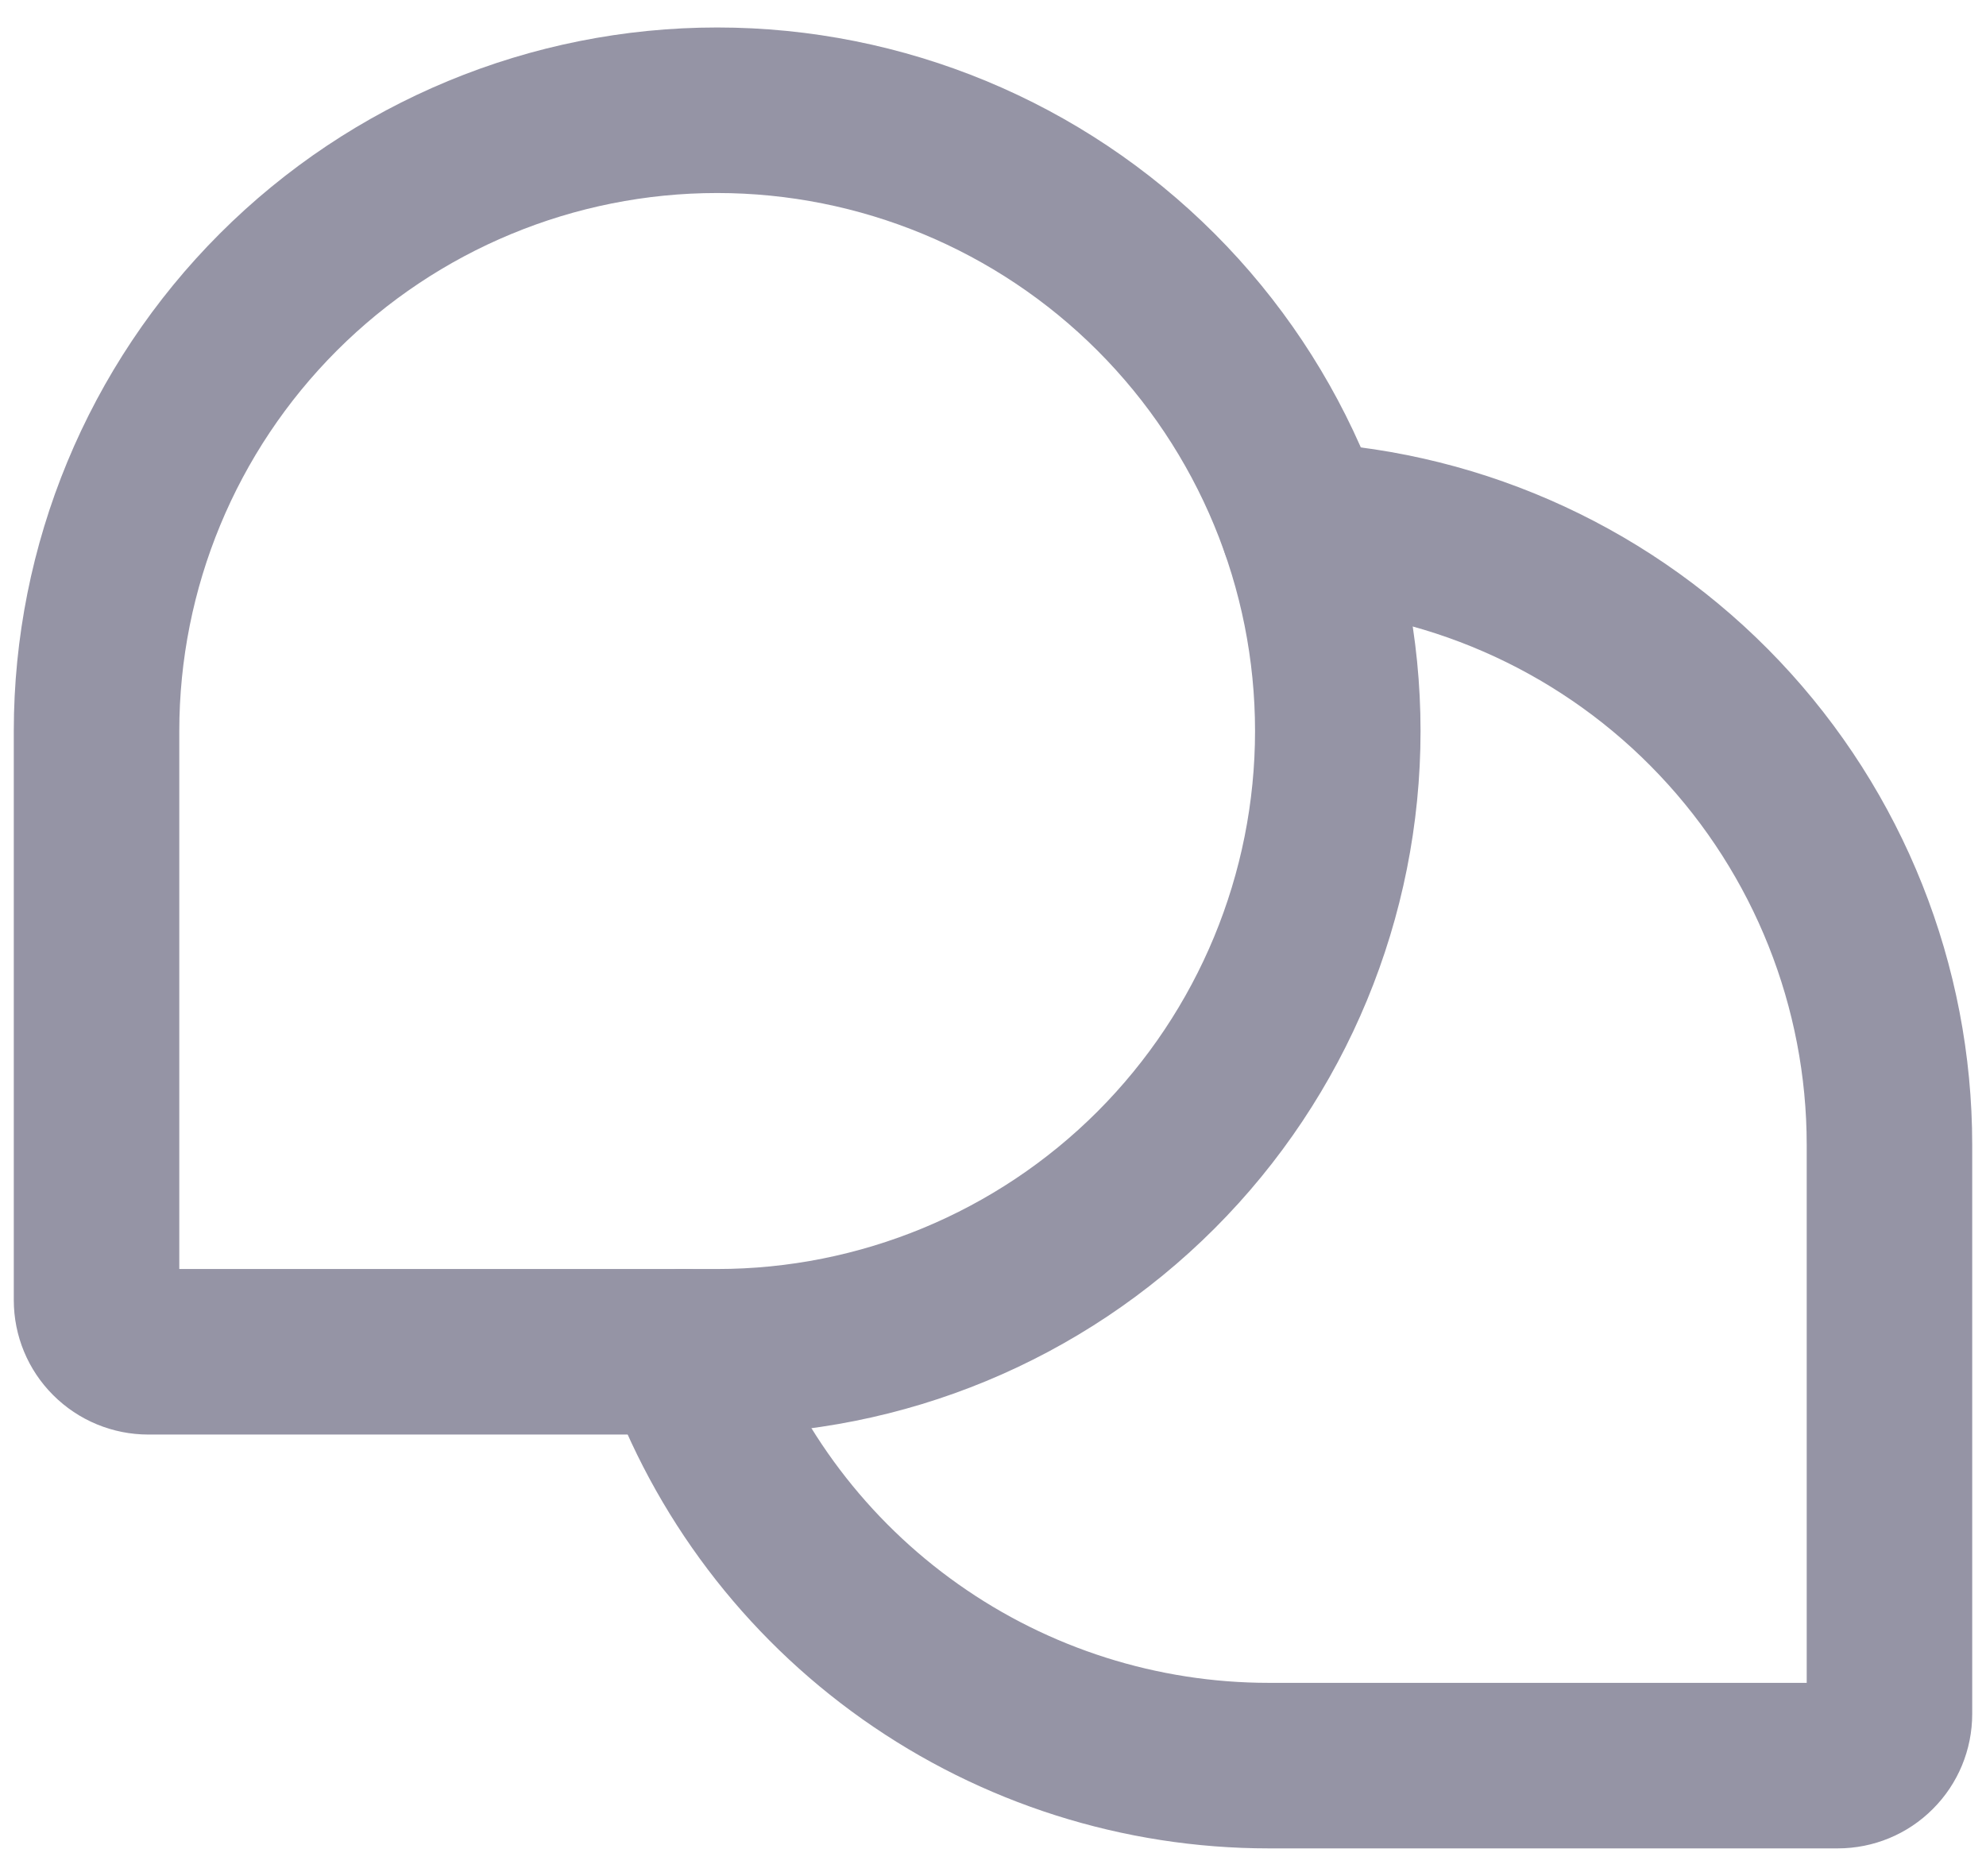 <svg width="18" height="17" viewBox="0 0 18 17" fill="none" xmlns="http://www.w3.org/2000/svg">
<path fill-rule="evenodd" clip-rule="evenodd" d="M6.5 1.749C5.207 1.749 3.967 2.263 3.053 3.177C2.139 4.091 1.625 5.331 1.625 6.624V11.499H6.5C7.793 11.499 9.033 10.986 9.947 10.072C10.861 9.157 11.375 7.917 11.375 6.624V6.624C11.375 5.331 10.861 4.091 9.947 3.177C9.033 2.263 7.793 1.749 6.5 1.749H6.5ZM6.5 12.999H1.344C1.021 12.999 0.711 12.871 0.482 12.642C0.253 12.414 0.125 12.104 0.125 11.781V6.624C0.125 4.934 0.797 3.312 1.992 2.117C3.188 0.921 4.809 0.249 6.5 0.249H6.5C8.191 0.249 9.812 0.921 11.008 2.117C12.203 3.312 12.875 4.934 12.875 6.624V6.624C12.875 8.315 12.203 9.937 11.008 11.132C9.812 12.328 8.191 12.999 6.5 12.999Z" fill="#9594A5"/>
<path fill-rule="evenodd" clip-rule="evenodd" d="M11.059 4.717C11.081 4.303 11.435 3.986 11.848 4.009C13.476 4.098 15.008 4.807 16.129 5.991C17.25 7.175 17.875 8.744 17.875 10.374L17.875 15.531C17.875 15.854 17.747 16.164 17.518 16.392C17.29 16.621 16.98 16.749 16.656 16.749H11.5C10.182 16.749 8.896 16.341 7.819 15.58C6.742 14.819 5.928 13.743 5.488 12.5C5.35 12.109 5.554 11.681 5.945 11.543C6.335 11.404 6.764 11.609 6.902 11.999C7.239 12.95 7.861 13.773 8.685 14.355C9.508 14.937 10.492 15.249 11.5 15.249H16.375L16.375 10.374C16.375 10.374 16.375 10.374 16.375 10.374C16.375 9.128 15.897 7.928 15.04 7.023C14.183 6.117 13.011 5.575 11.766 5.506C11.353 5.484 11.036 5.13 11.059 4.717Z" fill="#9594A5"/>
</svg>
